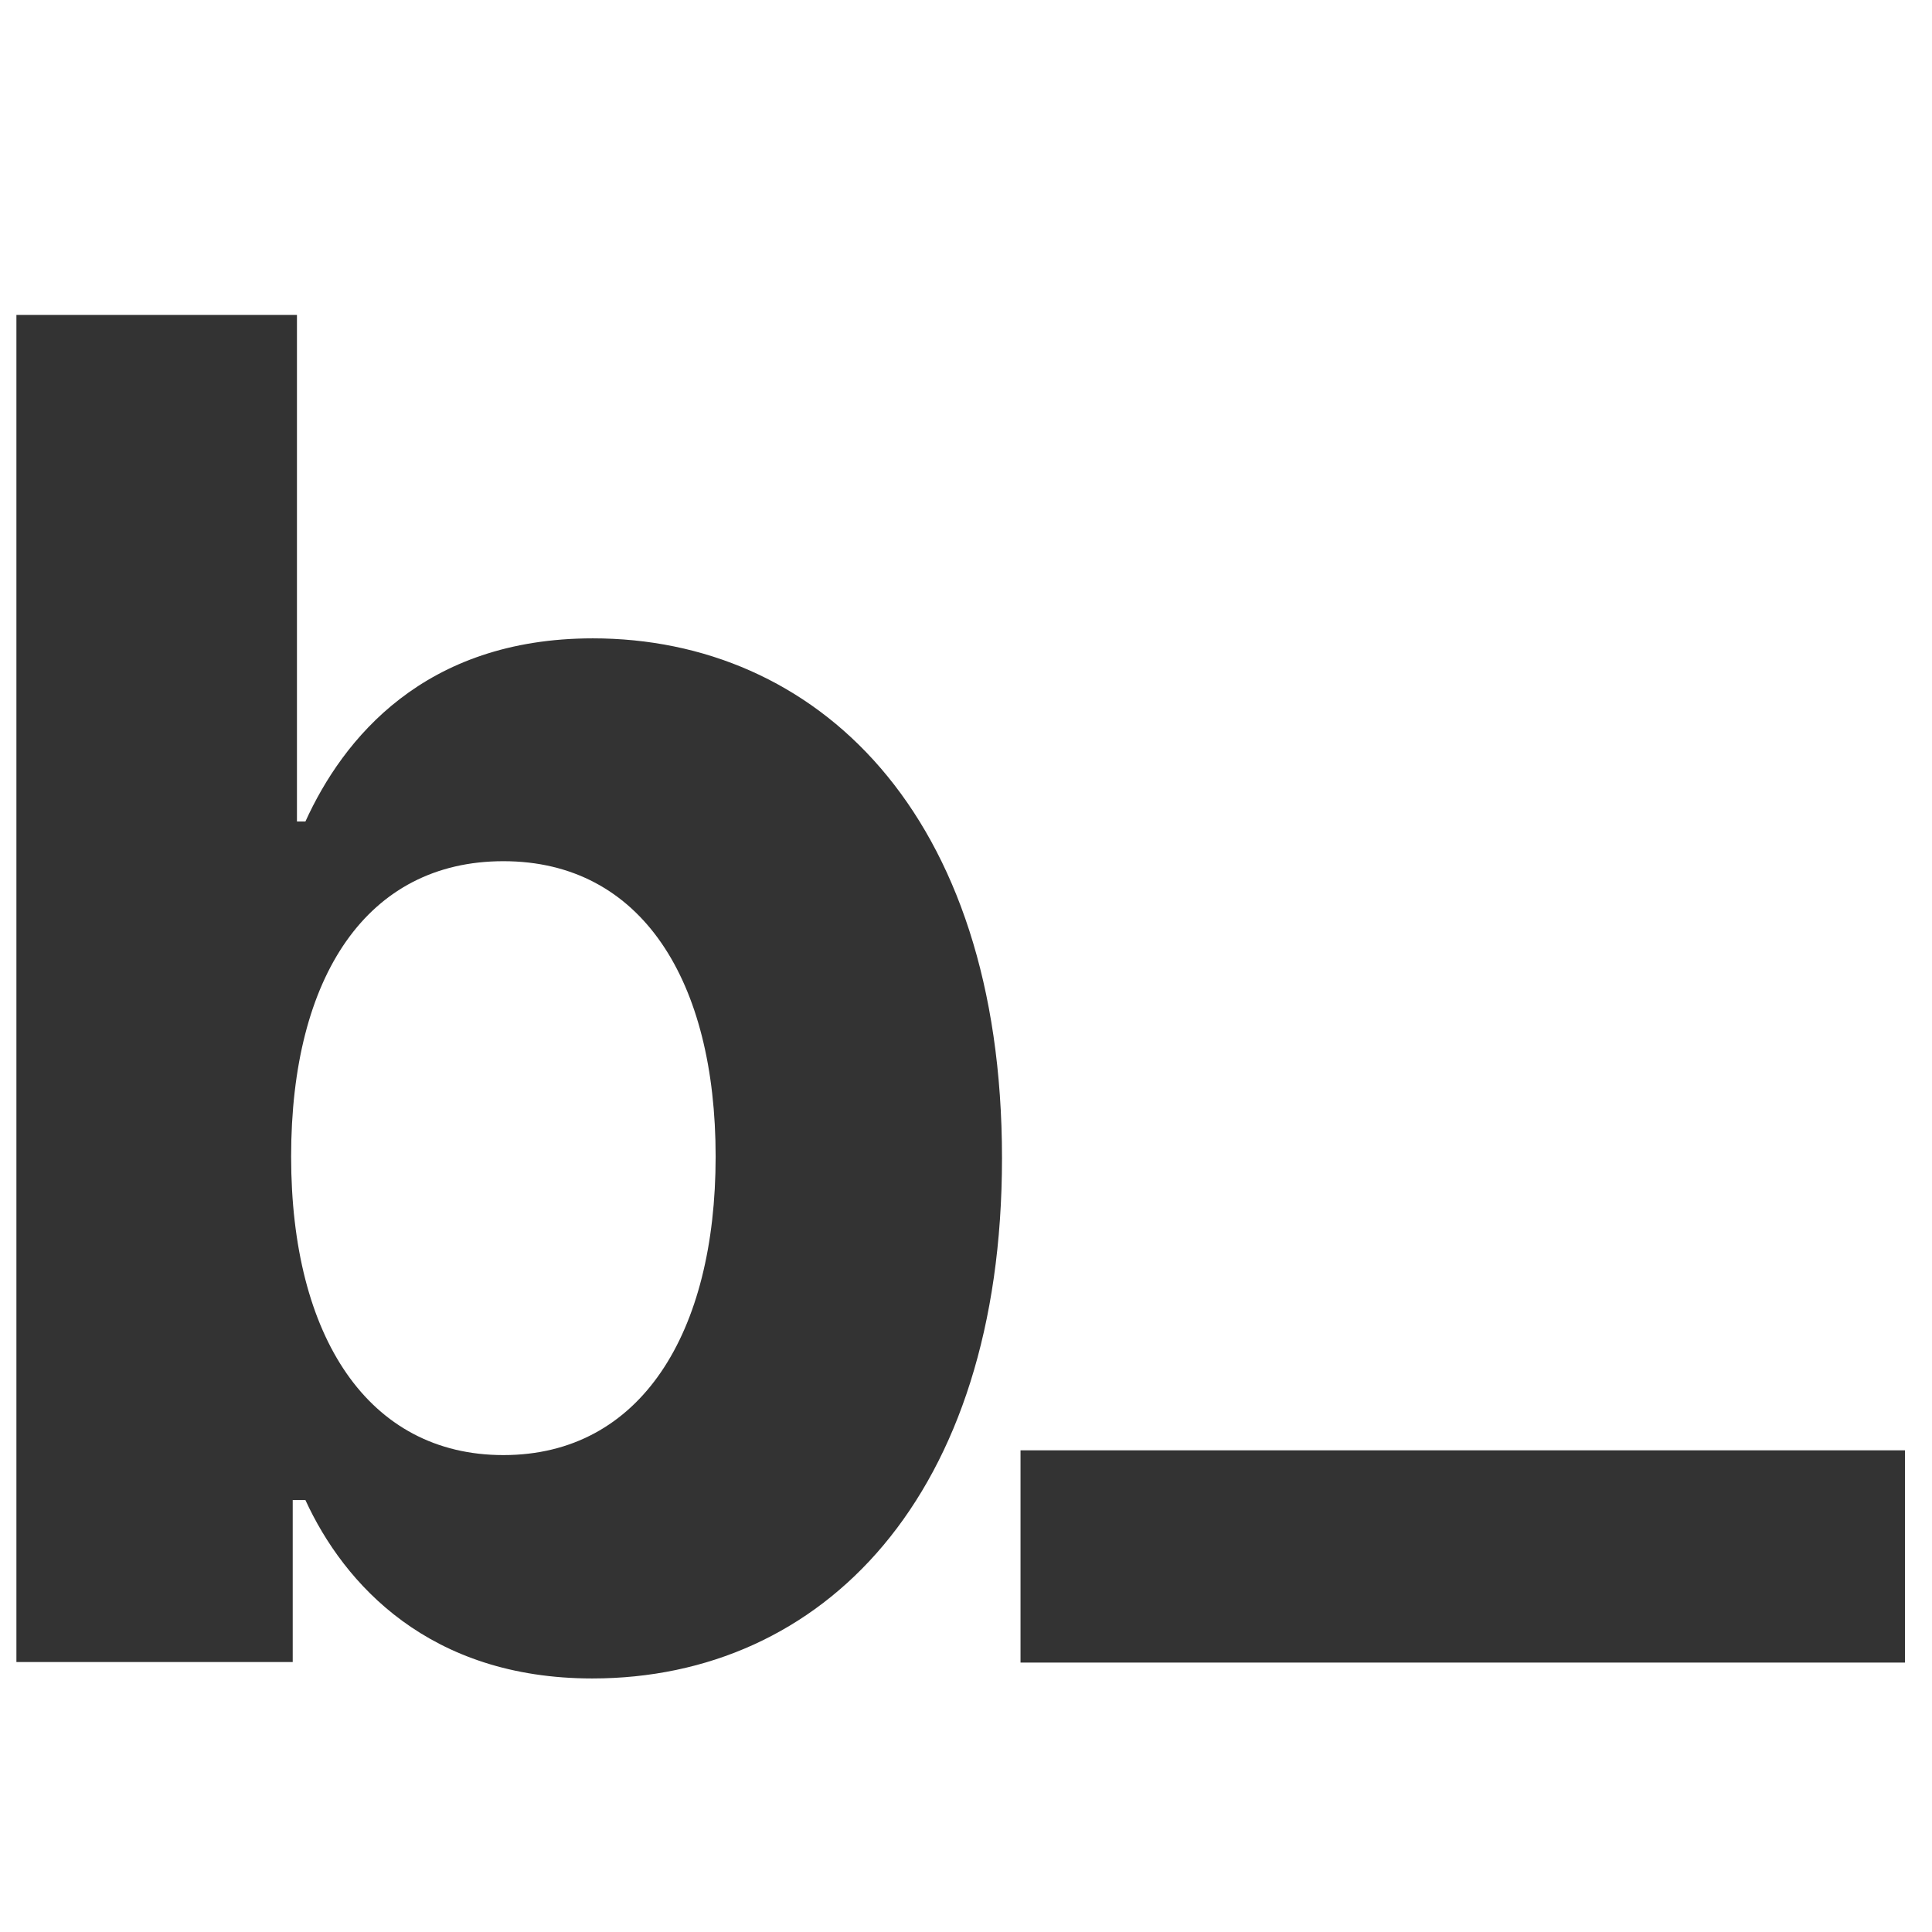 <svg version="1.2" xmlns="http://www.w3.org/2000/svg" viewBox="0 0 365 365" width="365" height="365">
	<title>New Project (2) (3)</title>
	<style>
		.s0 { fill: #333333 } 
	</style>
	<path id="b" class="s0" d="m3.1 314h52.2v-30.6h2.4c7.3 15.9 23.4 33.7 54.2 33.7 43.5 0 77.4-34.4 77.4-98.3 0-65.6-35.4-98.2-77.3-98.2-31.9 0-47.2 19-54.3 34.6h-1.6v-95.7h-53zm51.9-95.5c0-34.1 14.4-55.8 40.1-55.8 26.2 0 40.1 22.7 40.1 55.8 0 33.3-14.1 56.4-40.1 56.4-25.5 0-40.1-22.3-40.1-56.4z"/>
	<path id="_" class="s0" d="m359.9 274h-167.1v40.1h167.1z"/>
</svg>